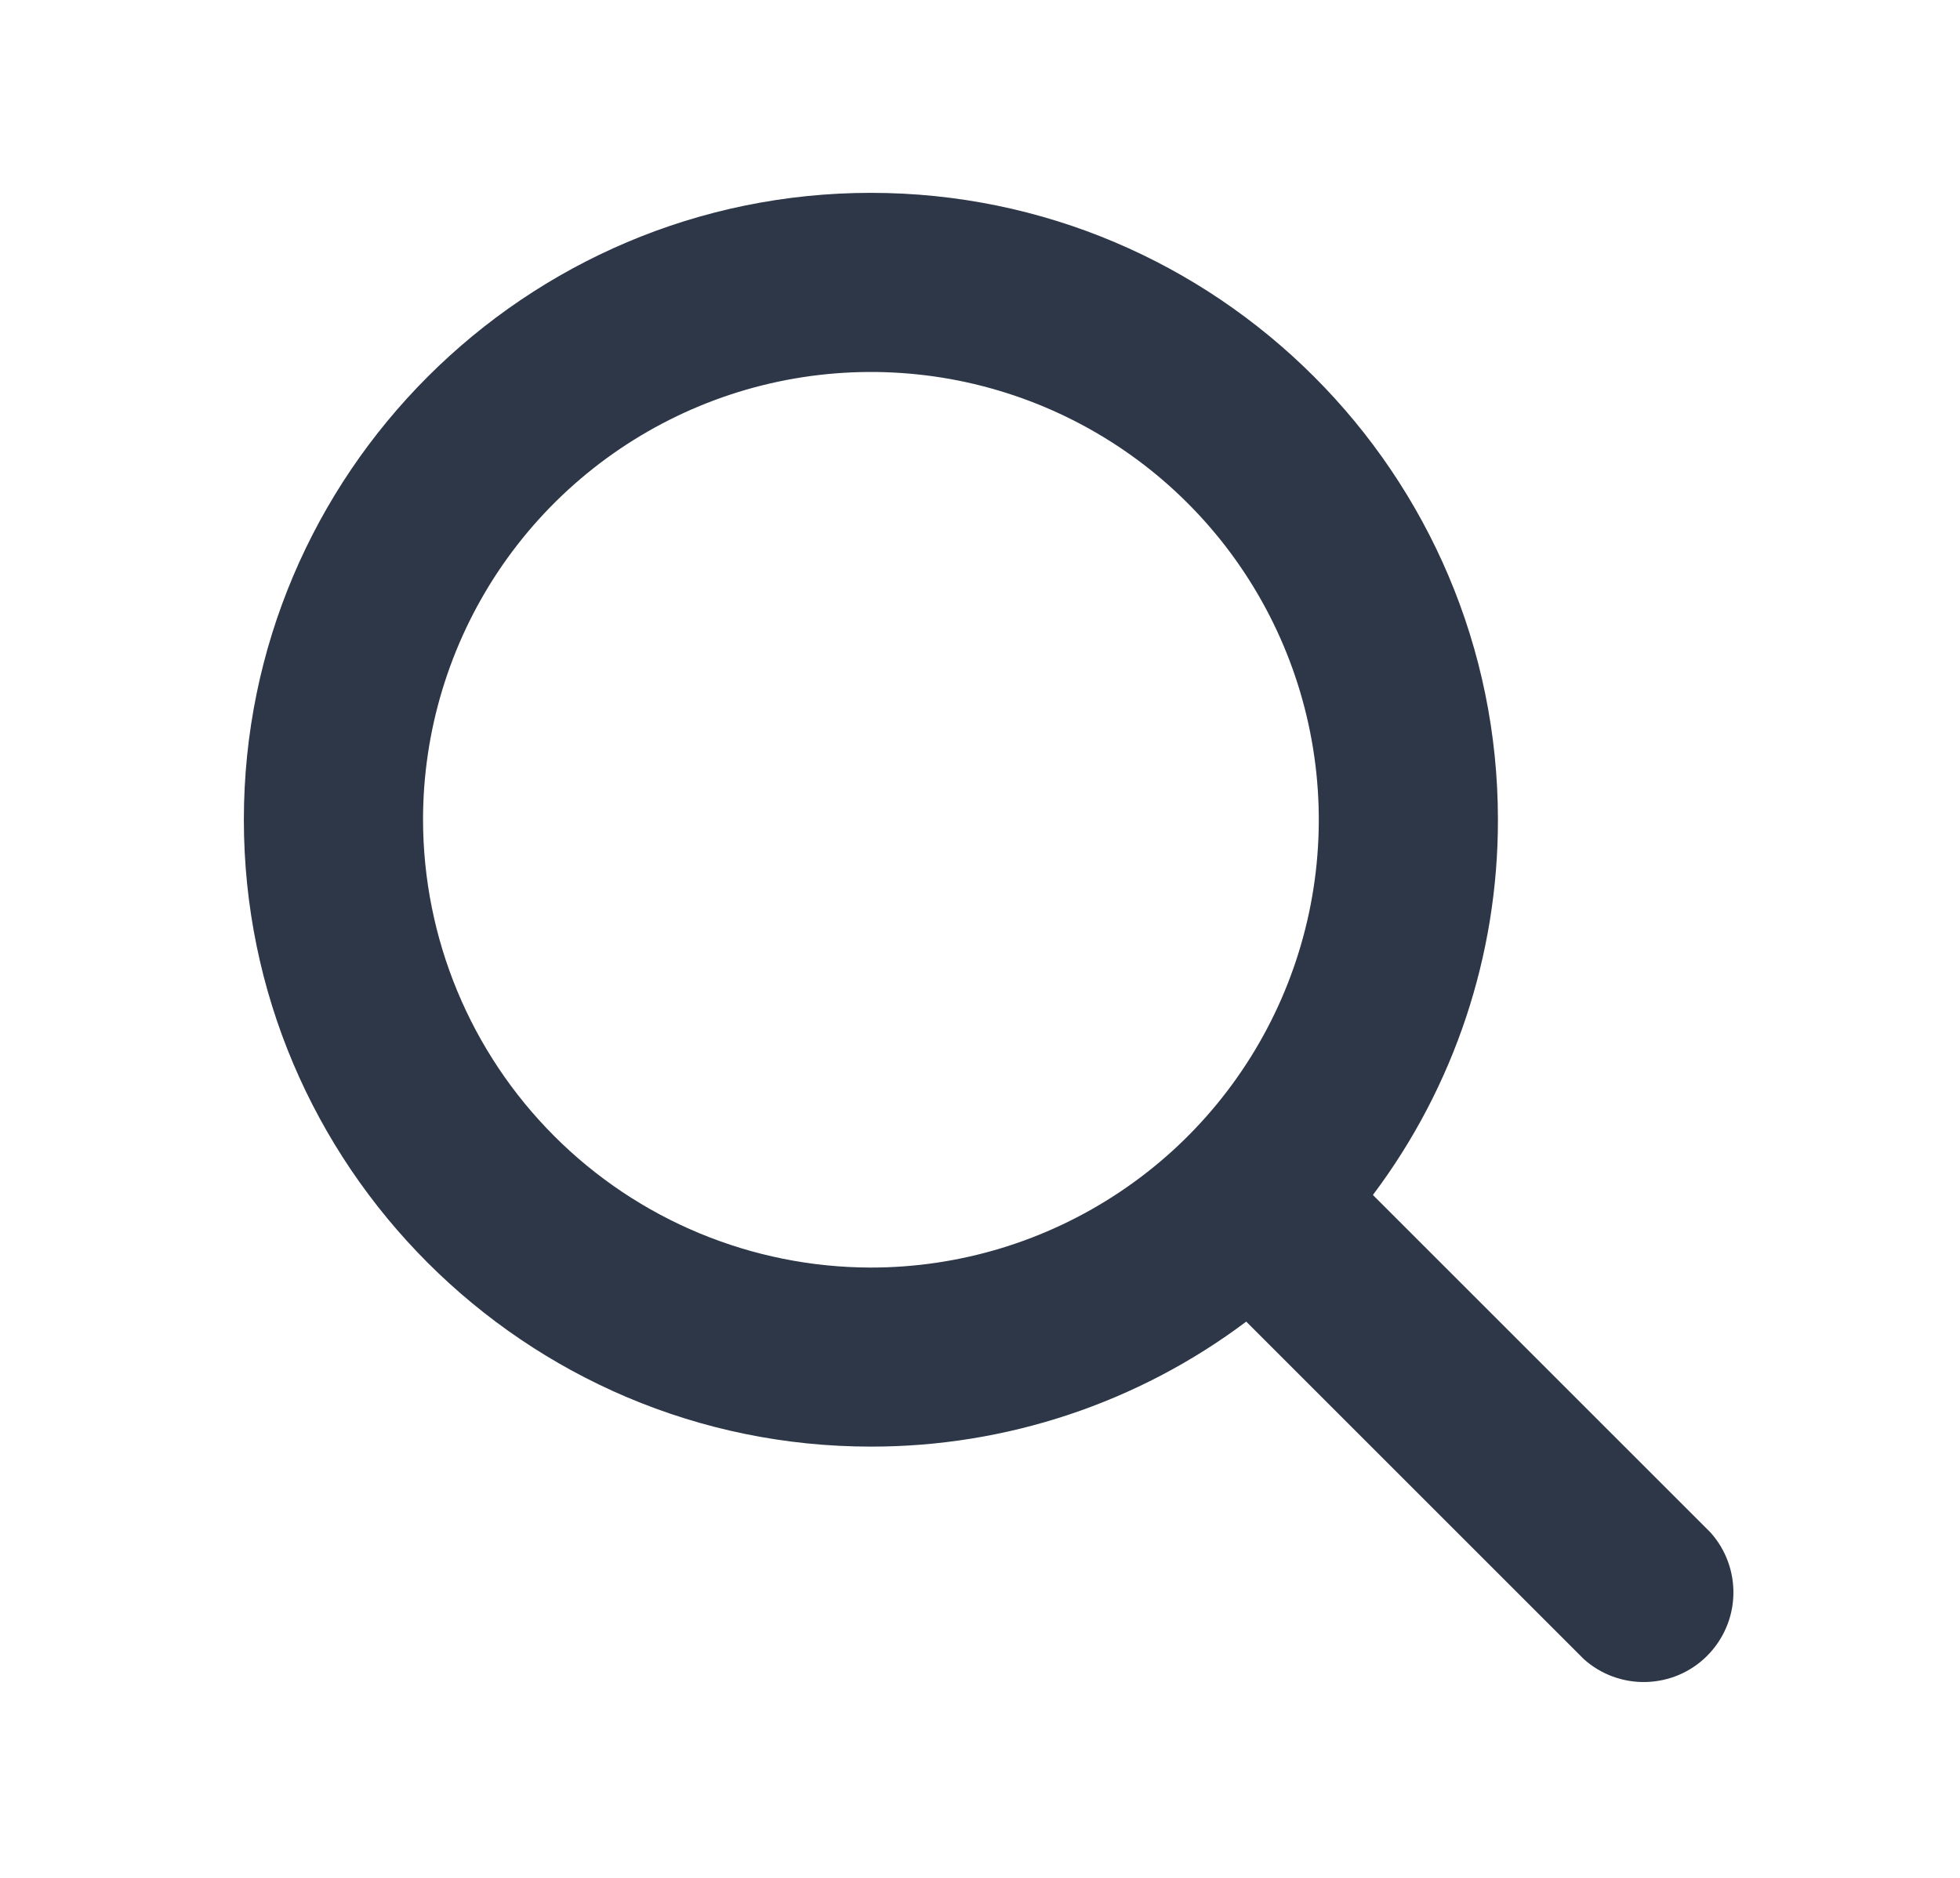 <svg width="24" height="23" viewBox="0 0 24 23" fill="none" xmlns="http://www.w3.org/2000/svg">
<g id="Icon">
<path id="Vector" d="M20.946 18.771L16.811 14.636C17.807 13.311 18.344 11.698 18.342 10.04C18.342 5.807 14.898 2.362 10.664 2.362C6.431 2.362 2.986 5.807 2.986 10.04C2.986 14.274 6.431 17.718 10.664 17.718C12.322 17.72 13.935 17.183 15.26 16.187L19.395 20.322C19.604 20.509 19.877 20.609 20.158 20.601C20.439 20.593 20.706 20.479 20.904 20.28C21.102 20.081 21.218 19.814 21.225 19.534C21.233 19.253 21.133 18.98 20.946 18.771ZM5.18 10.04C5.18 8.956 5.502 7.895 6.104 6.993C6.707 6.091 7.563 5.389 8.566 4.973C9.568 4.558 10.67 4.45 11.734 4.661C12.798 4.873 13.775 5.395 14.542 6.162C15.309 6.929 15.832 7.907 16.043 8.97C16.255 10.034 16.146 11.137 15.731 12.139C15.316 13.141 14.613 13.998 13.711 14.6C12.809 15.203 11.749 15.525 10.664 15.525C9.21 15.523 7.816 14.945 6.788 13.916C5.76 12.888 5.182 11.494 5.18 10.04Z" fill="#2D3748"/>
</g>
</svg>
